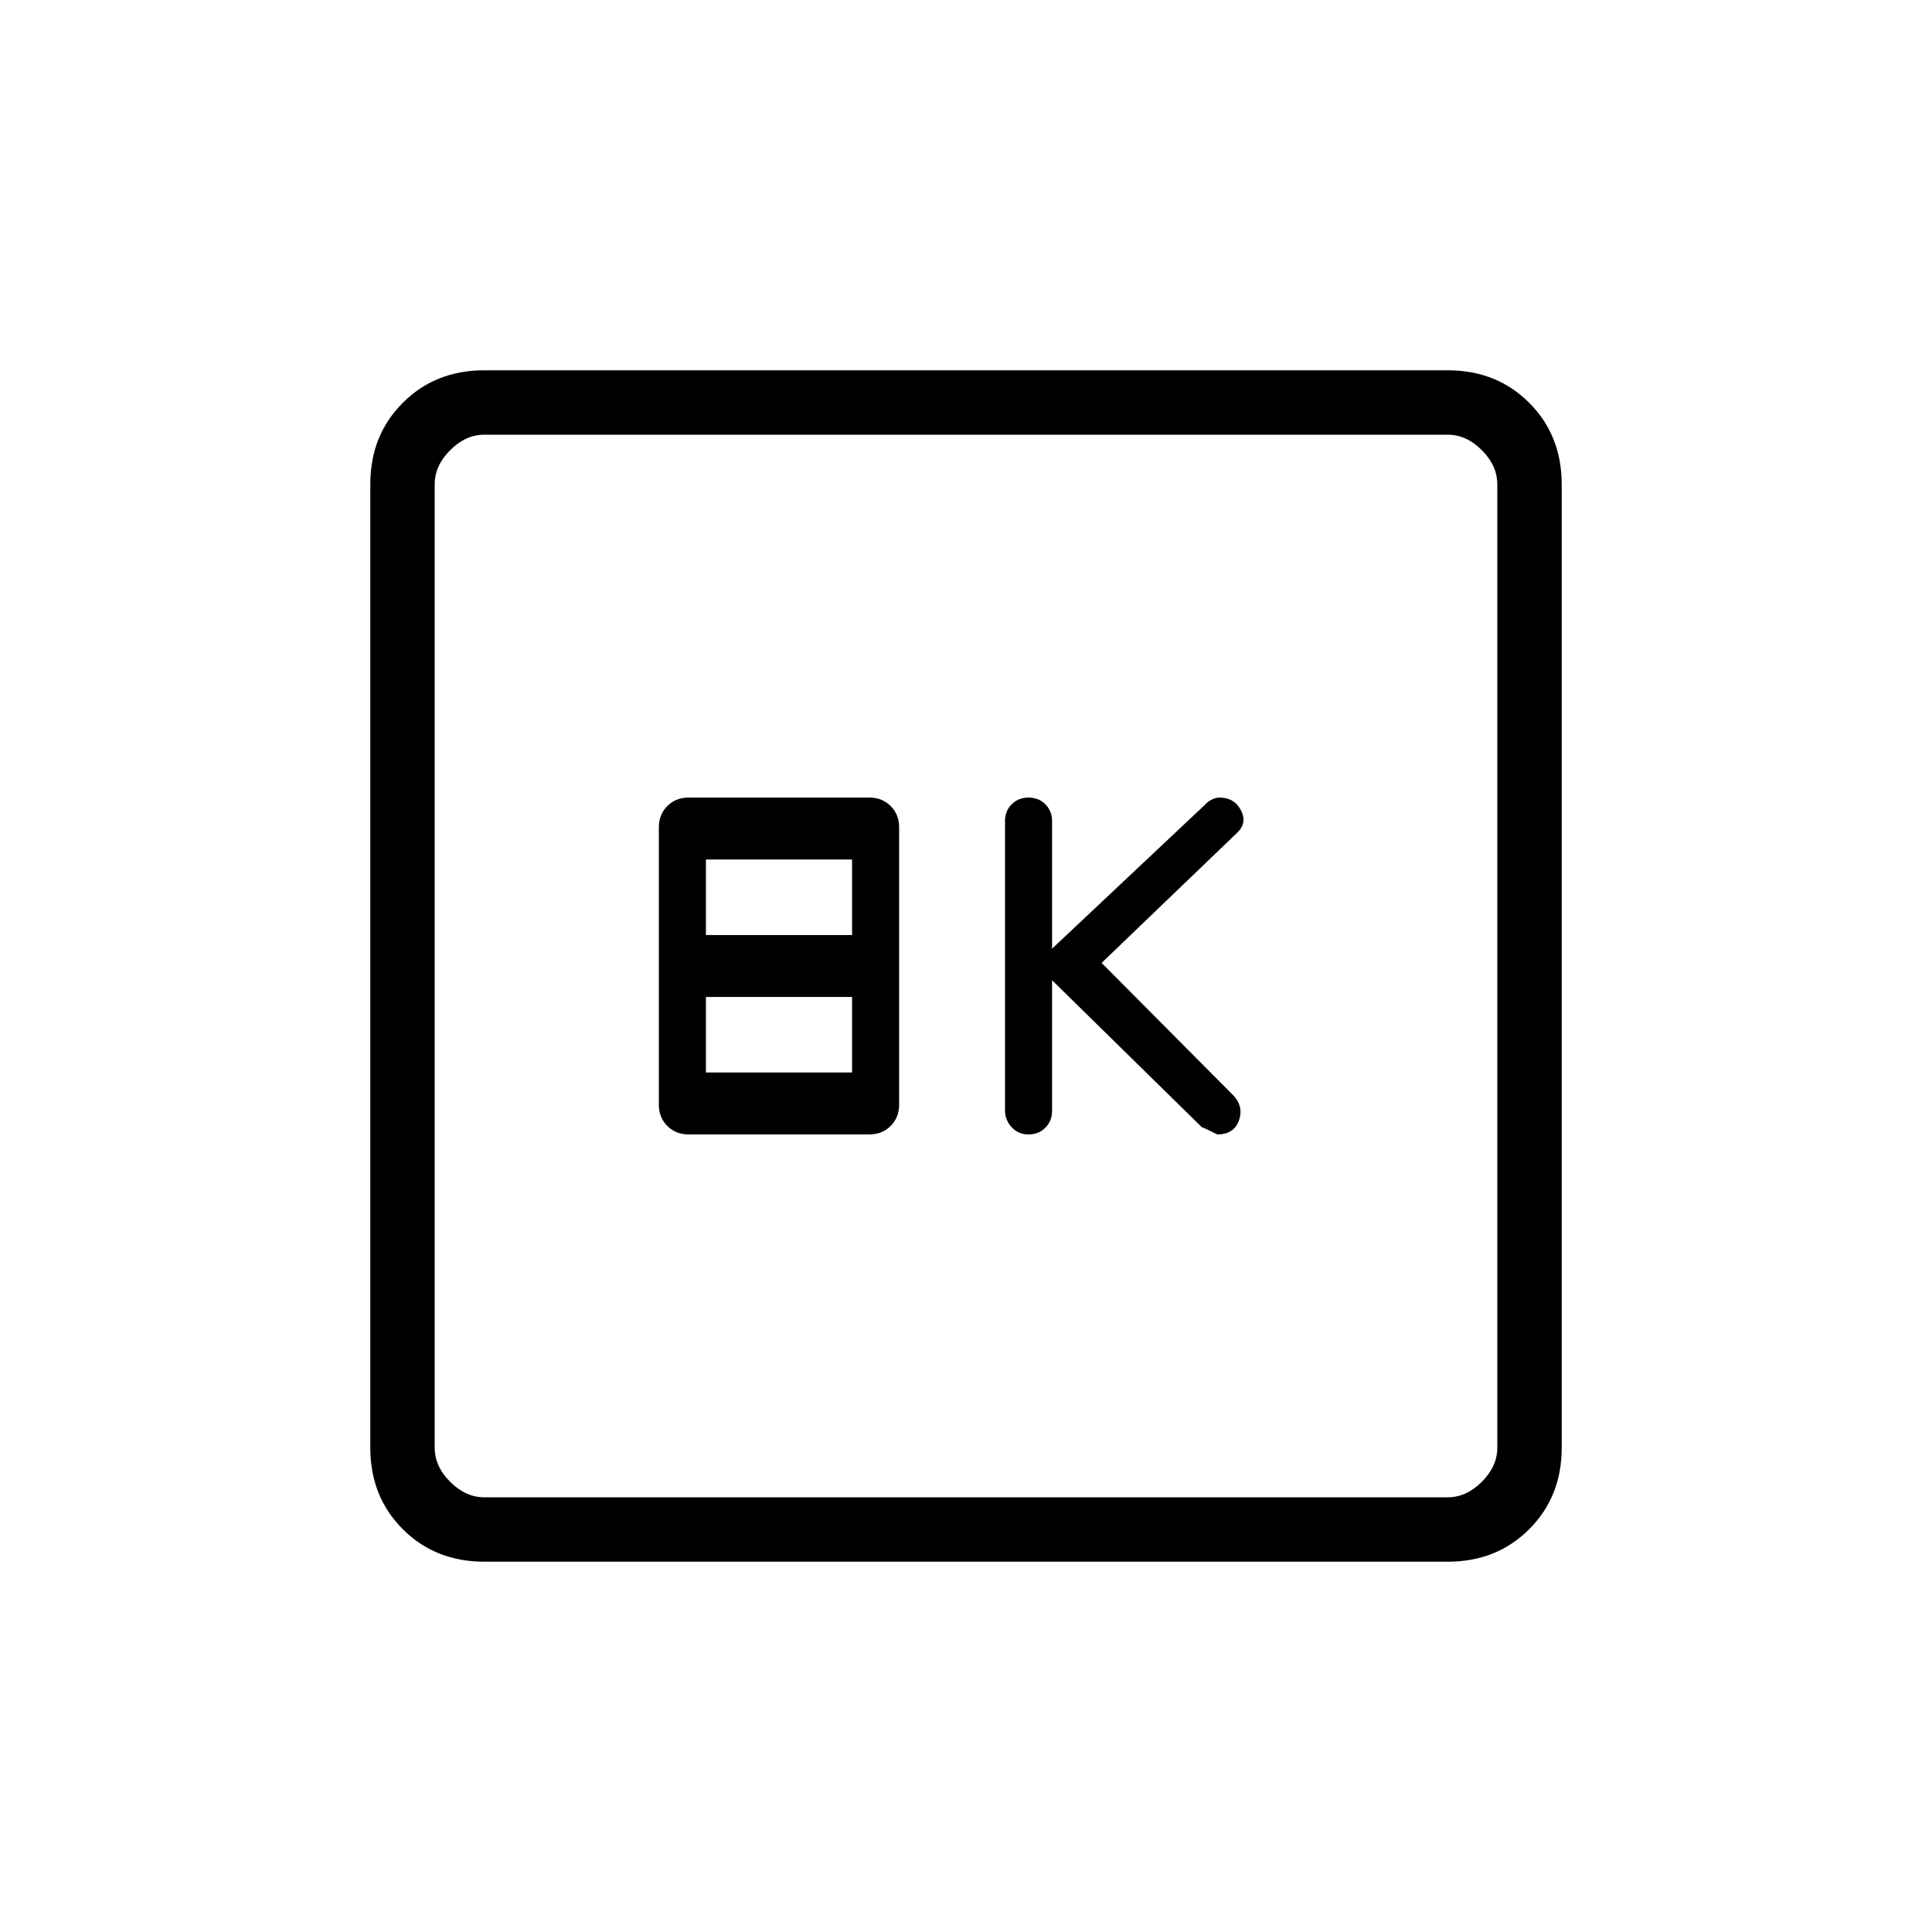 <svg xmlns="http://www.w3.org/2000/svg" height="20" viewBox="0 -960 960 960" width="20"><path d="m522.769-472.923 74.385 73q1 .231 7.692 3.615 8.154 0 10.693-6.73 2.538-6.731-2.385-12.347l-65.769-66.153 67.538-64.847q4.923-4.846 1.647-11.077-3.276-6.23-10.647-6.23-1.632 0-3.635.916-2.004.916-3.596 2.699l-75.923 71.462V-552q0-5.015-3.338-8.354-3.339-3.338-8.354-3.338-5.015 0-8.354 3.323-3.338 3.323-3.338 8.315v143.677q0 4.992 3.338 8.531 3.339 3.538 8.354 3.538 5.015 0 8.354-3.338 3.338-3.339 3.338-8.354v-64.923Zm-180.615 76.615H432q6.354 0 10.562-4.207 4.207-4.208 4.207-10.562v-137.846q0-6.354-4.207-10.562-4.208-4.207-10.562-4.207h-89.846q-6.354 0-10.562 4.207-4.207 4.208-4.207 10.562v137.846q0 6.354 4.207 10.562 4.208 4.207 10.562 4.207Zm8.615-99.077v-37.538h72.616v37.538h-72.616Zm0 68.308v-37.538h72.616v37.538h-72.616ZM240.615-184q-24.315 0-40.465-16.15Q184-216.3 184-240.615v-478.77q0-24.315 16.15-40.465Q216.3-776 240.615-776h478.77q24.315 0 40.465 16.15Q776-743.7 776-719.385v478.77q0 24.315-16.15 40.465Q743.7-184 719.385-184h-478.77Zm0-32h478.77q9.23 0 16.923-7.692Q744-231.385 744-240.615v-478.77q0-9.23-7.692-16.923Q728.615-744 719.385-744h-478.77q-9.23 0-16.923 7.692Q216-728.615 216-719.385v478.77q0 9.23 7.692 16.923Q231.385-216 240.615-216ZM216-744v528-528Z"/></svg>